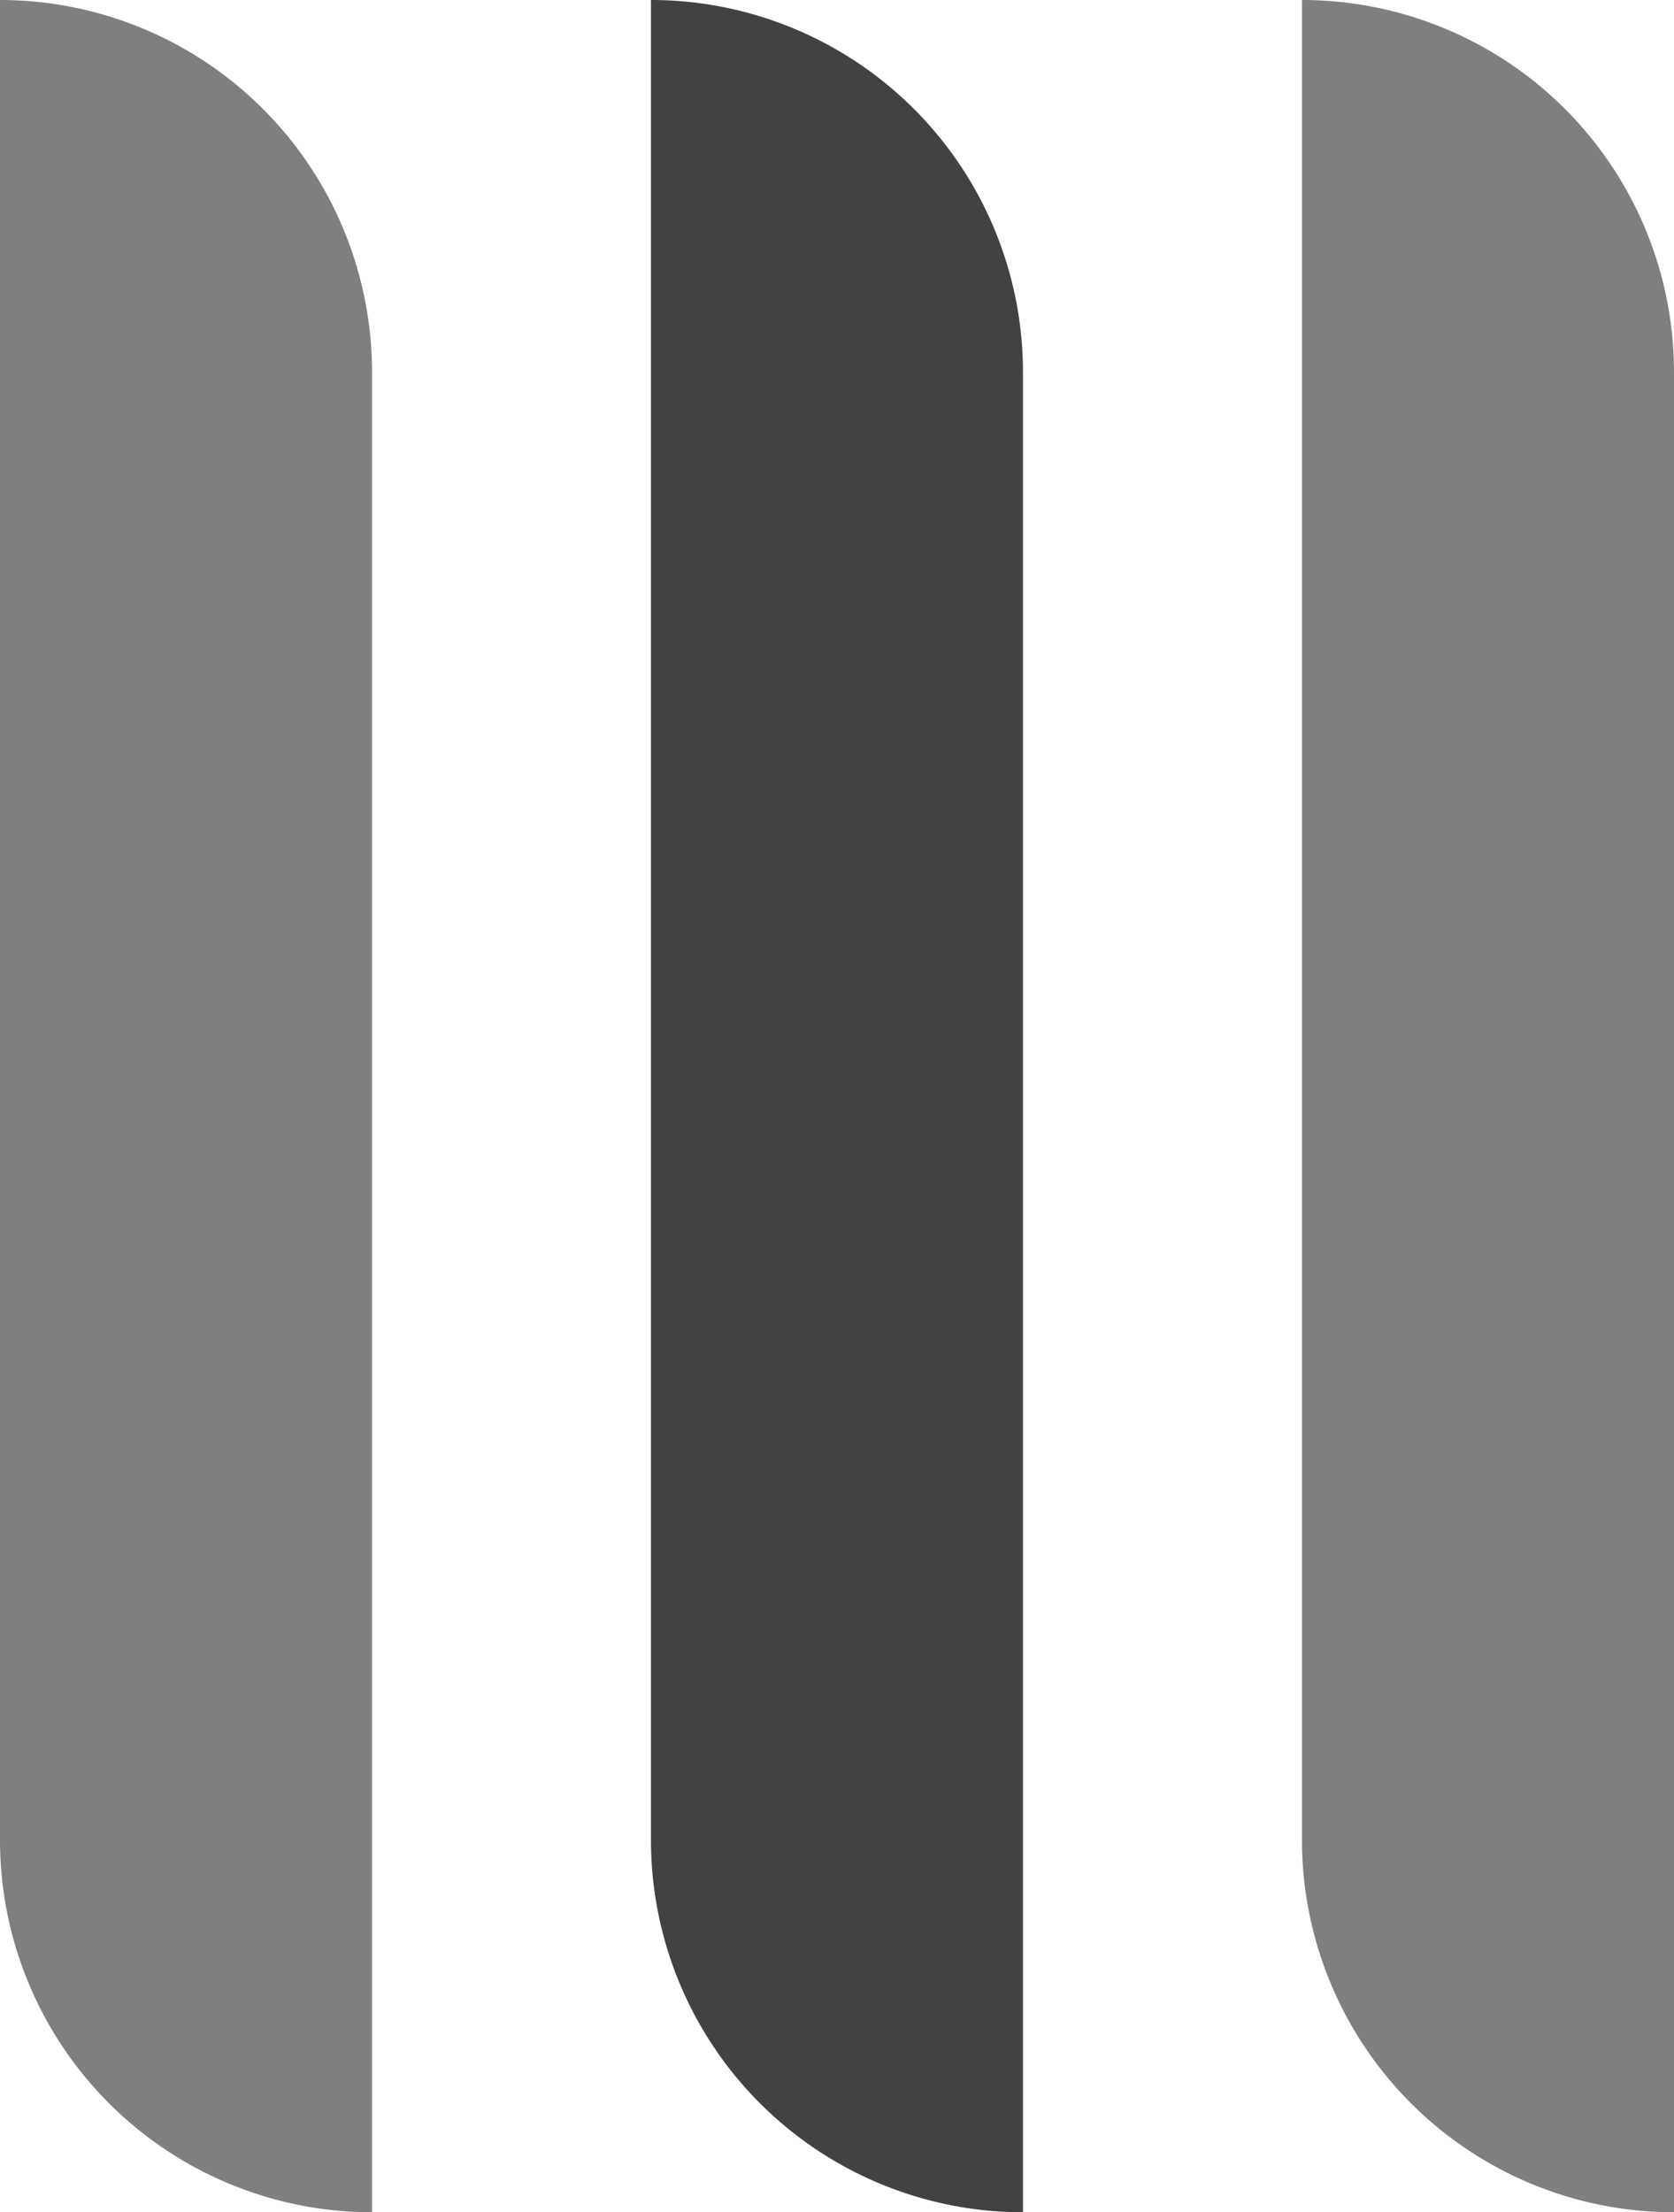 <svg xmlns="http://www.w3.org/2000/svg" width="31.409" height="41.49" viewBox="0 0 31.409 41.49"><g transform="translate(-137.5 -22)"><path d="M175.98,28.98V63.49a6.98,6.98,0,0,1-6.98-6.98V22A6.98,6.98,0,0,1,175.98,28.98Z" transform="translate(-19.286)" fill="#424242" fill-rule="evenodd"/><path d="M207.48,28.98V63.49a6.98,6.98,0,0,1-6.98-6.98V22A6.98,6.98,0,0,1,207.48,28.98Z" transform="translate(-38.571)" fill="#7f7f7f" fill-rule="evenodd"/><path d="M144.48,28.98V63.49a6.98,6.98,0,0,1-6.98-6.98V22A6.98,6.98,0,0,1,144.48,28.98Z" fill="#7f7f7f" fill-rule="evenodd"/></g></svg>